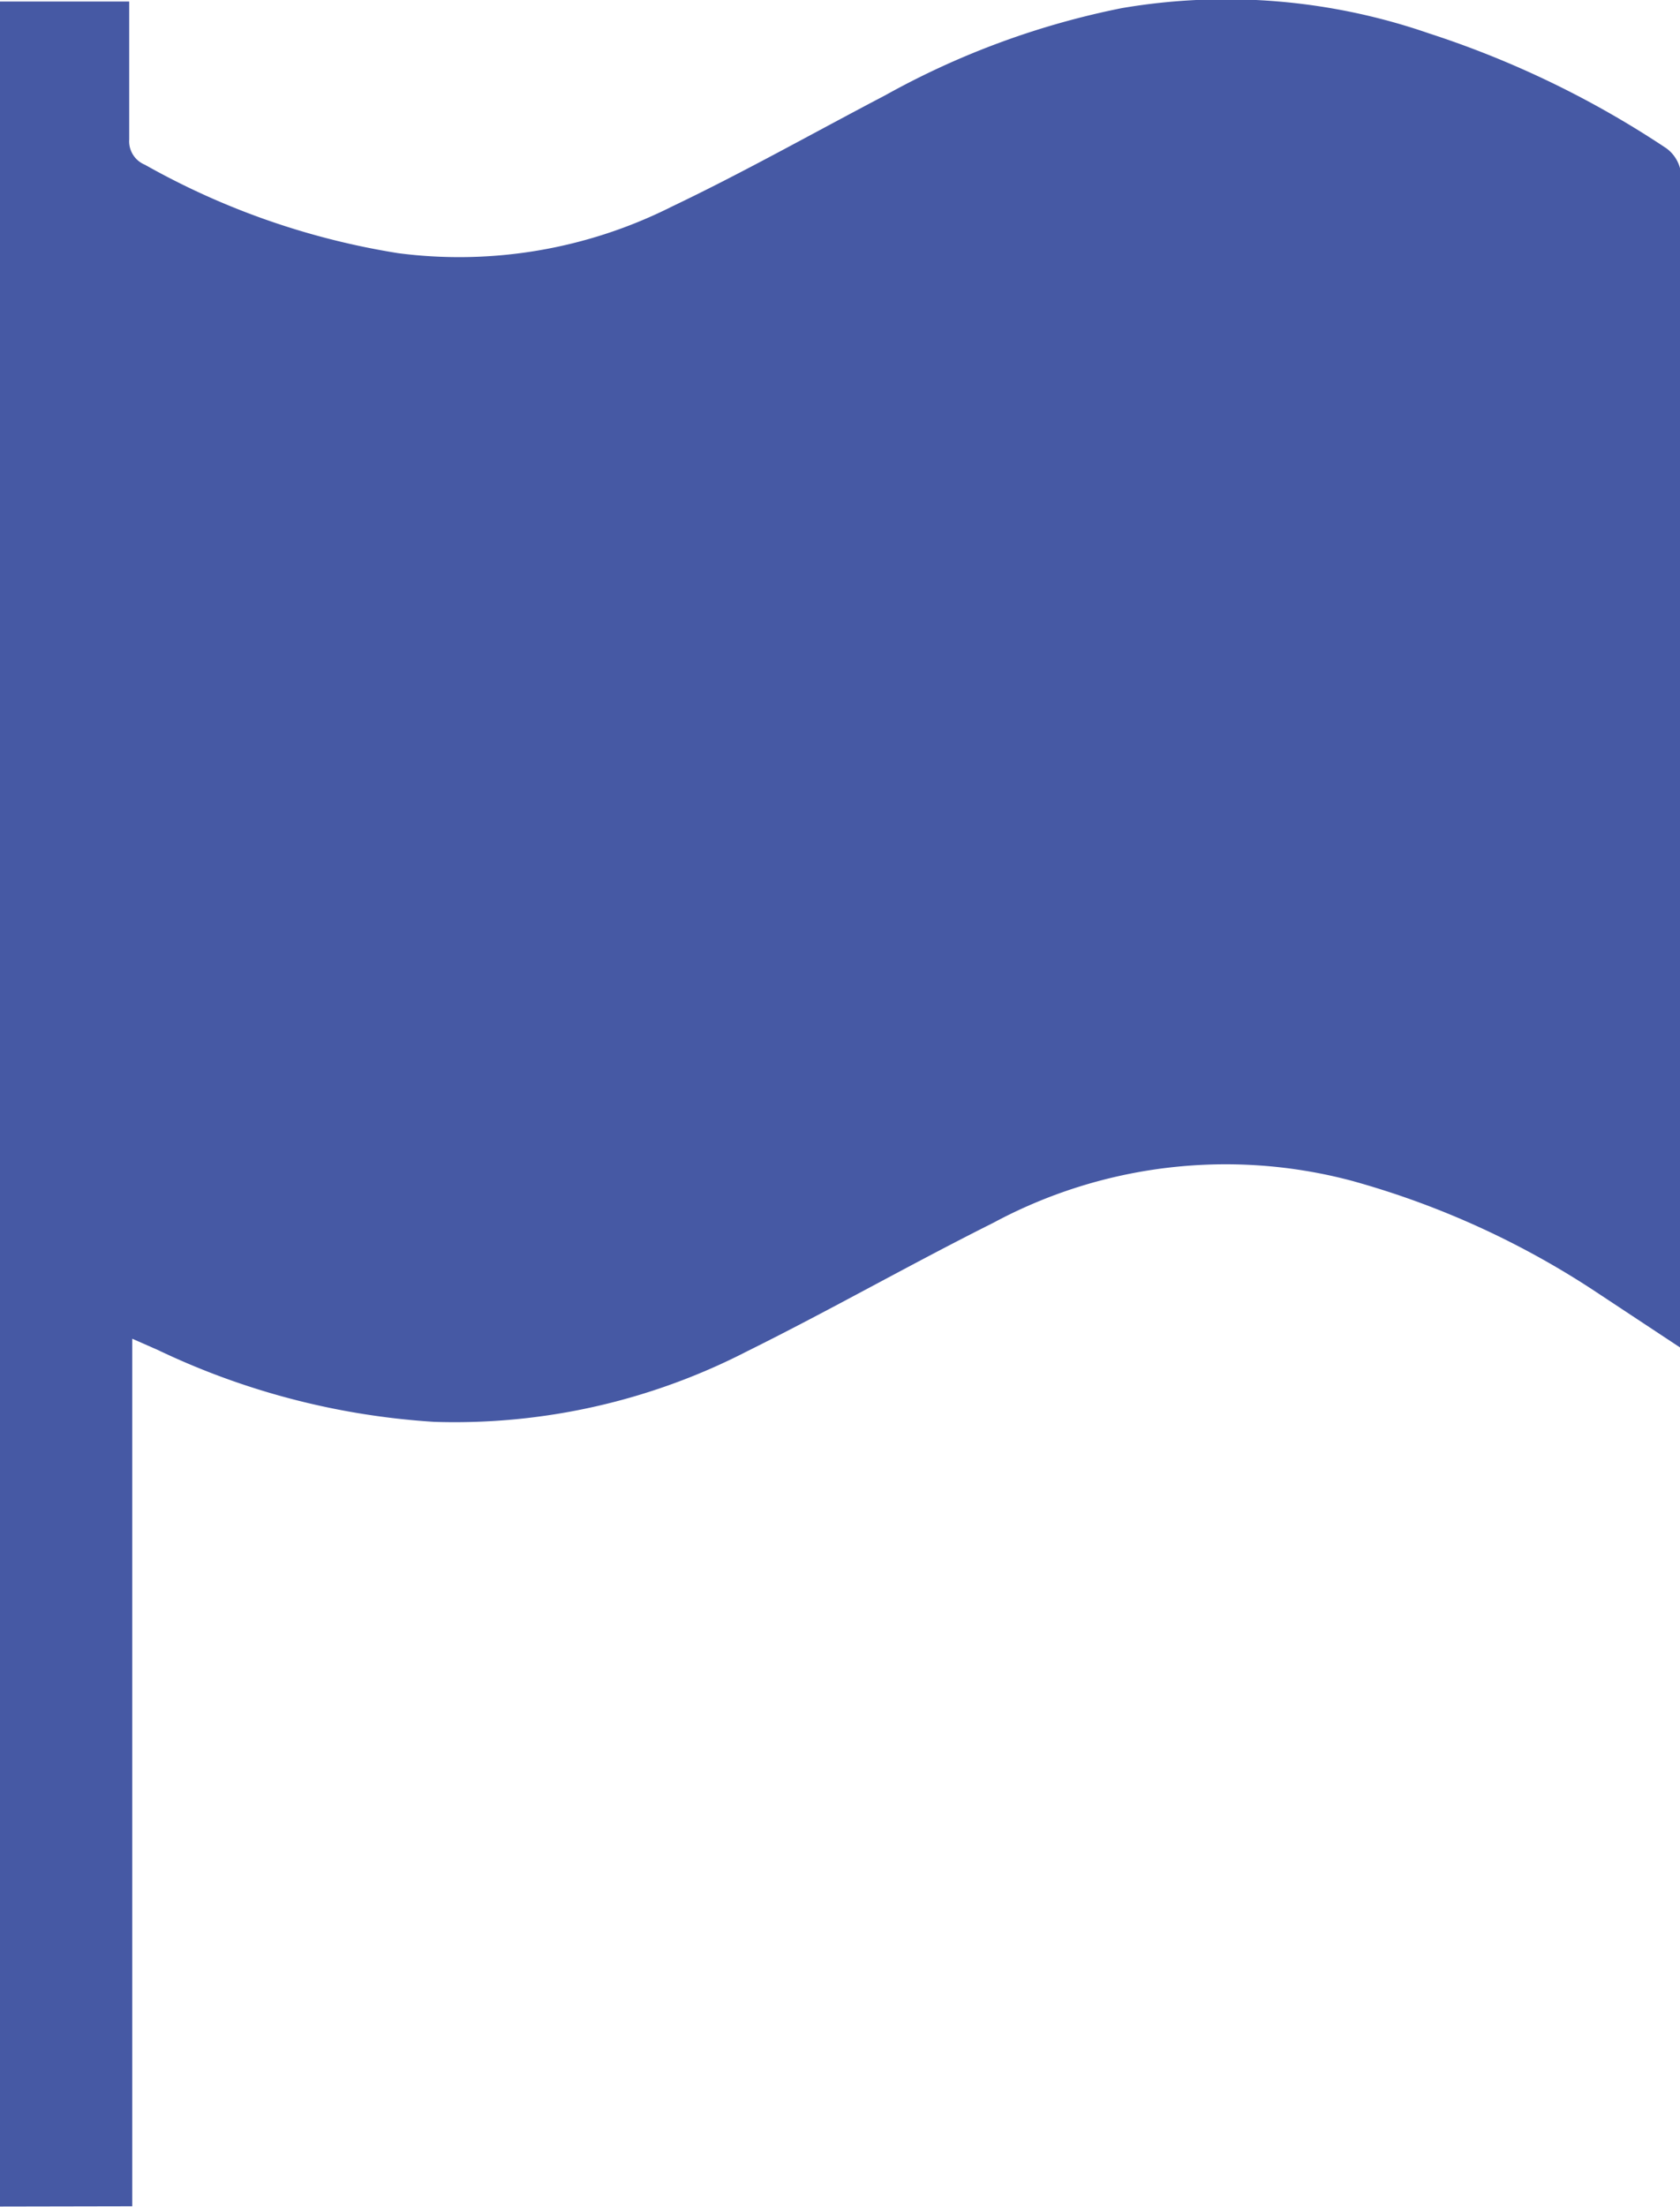 <svg id="Layer_1" data-name="Layer 1" xmlns="http://www.w3.org/2000/svg" viewBox="0 0 66.31 87.07"><defs><style>.cls-1{fill:#4659a4;}</style></defs><path class="cls-1" d="M31.65,101.56v-87h5.1c0,1.83,0,3.63,0,5.44a1,1,0,0,0,.62,1,29.9,29.9,0,0,0,10,3.49,18.67,18.67,0,0,0,10.8-1.84c2.85-1.36,5.61-2.92,8.42-4.39a32.11,32.11,0,0,1,9.34-3.44,24.49,24.49,0,0,1,12.13,1,38,38,0,0,1,9.36,4.53,1.43,1.43,0,0,1,.58,1q0,22.91,0,45.82c0,.13,0,.26,0,.52l-3.24-2.14a33.79,33.79,0,0,0-9.75-4.46,19.37,19.37,0,0,0-14.16,1.66c-3.26,1.63-6.43,3.44-9.7,5.06a25.22,25.22,0,0,1-12.36,2.79,29.58,29.58,0,0,1-10.92-2.84l-1-.44v34.23Z" transform="translate(-31.65 -14.5)"/></svg>